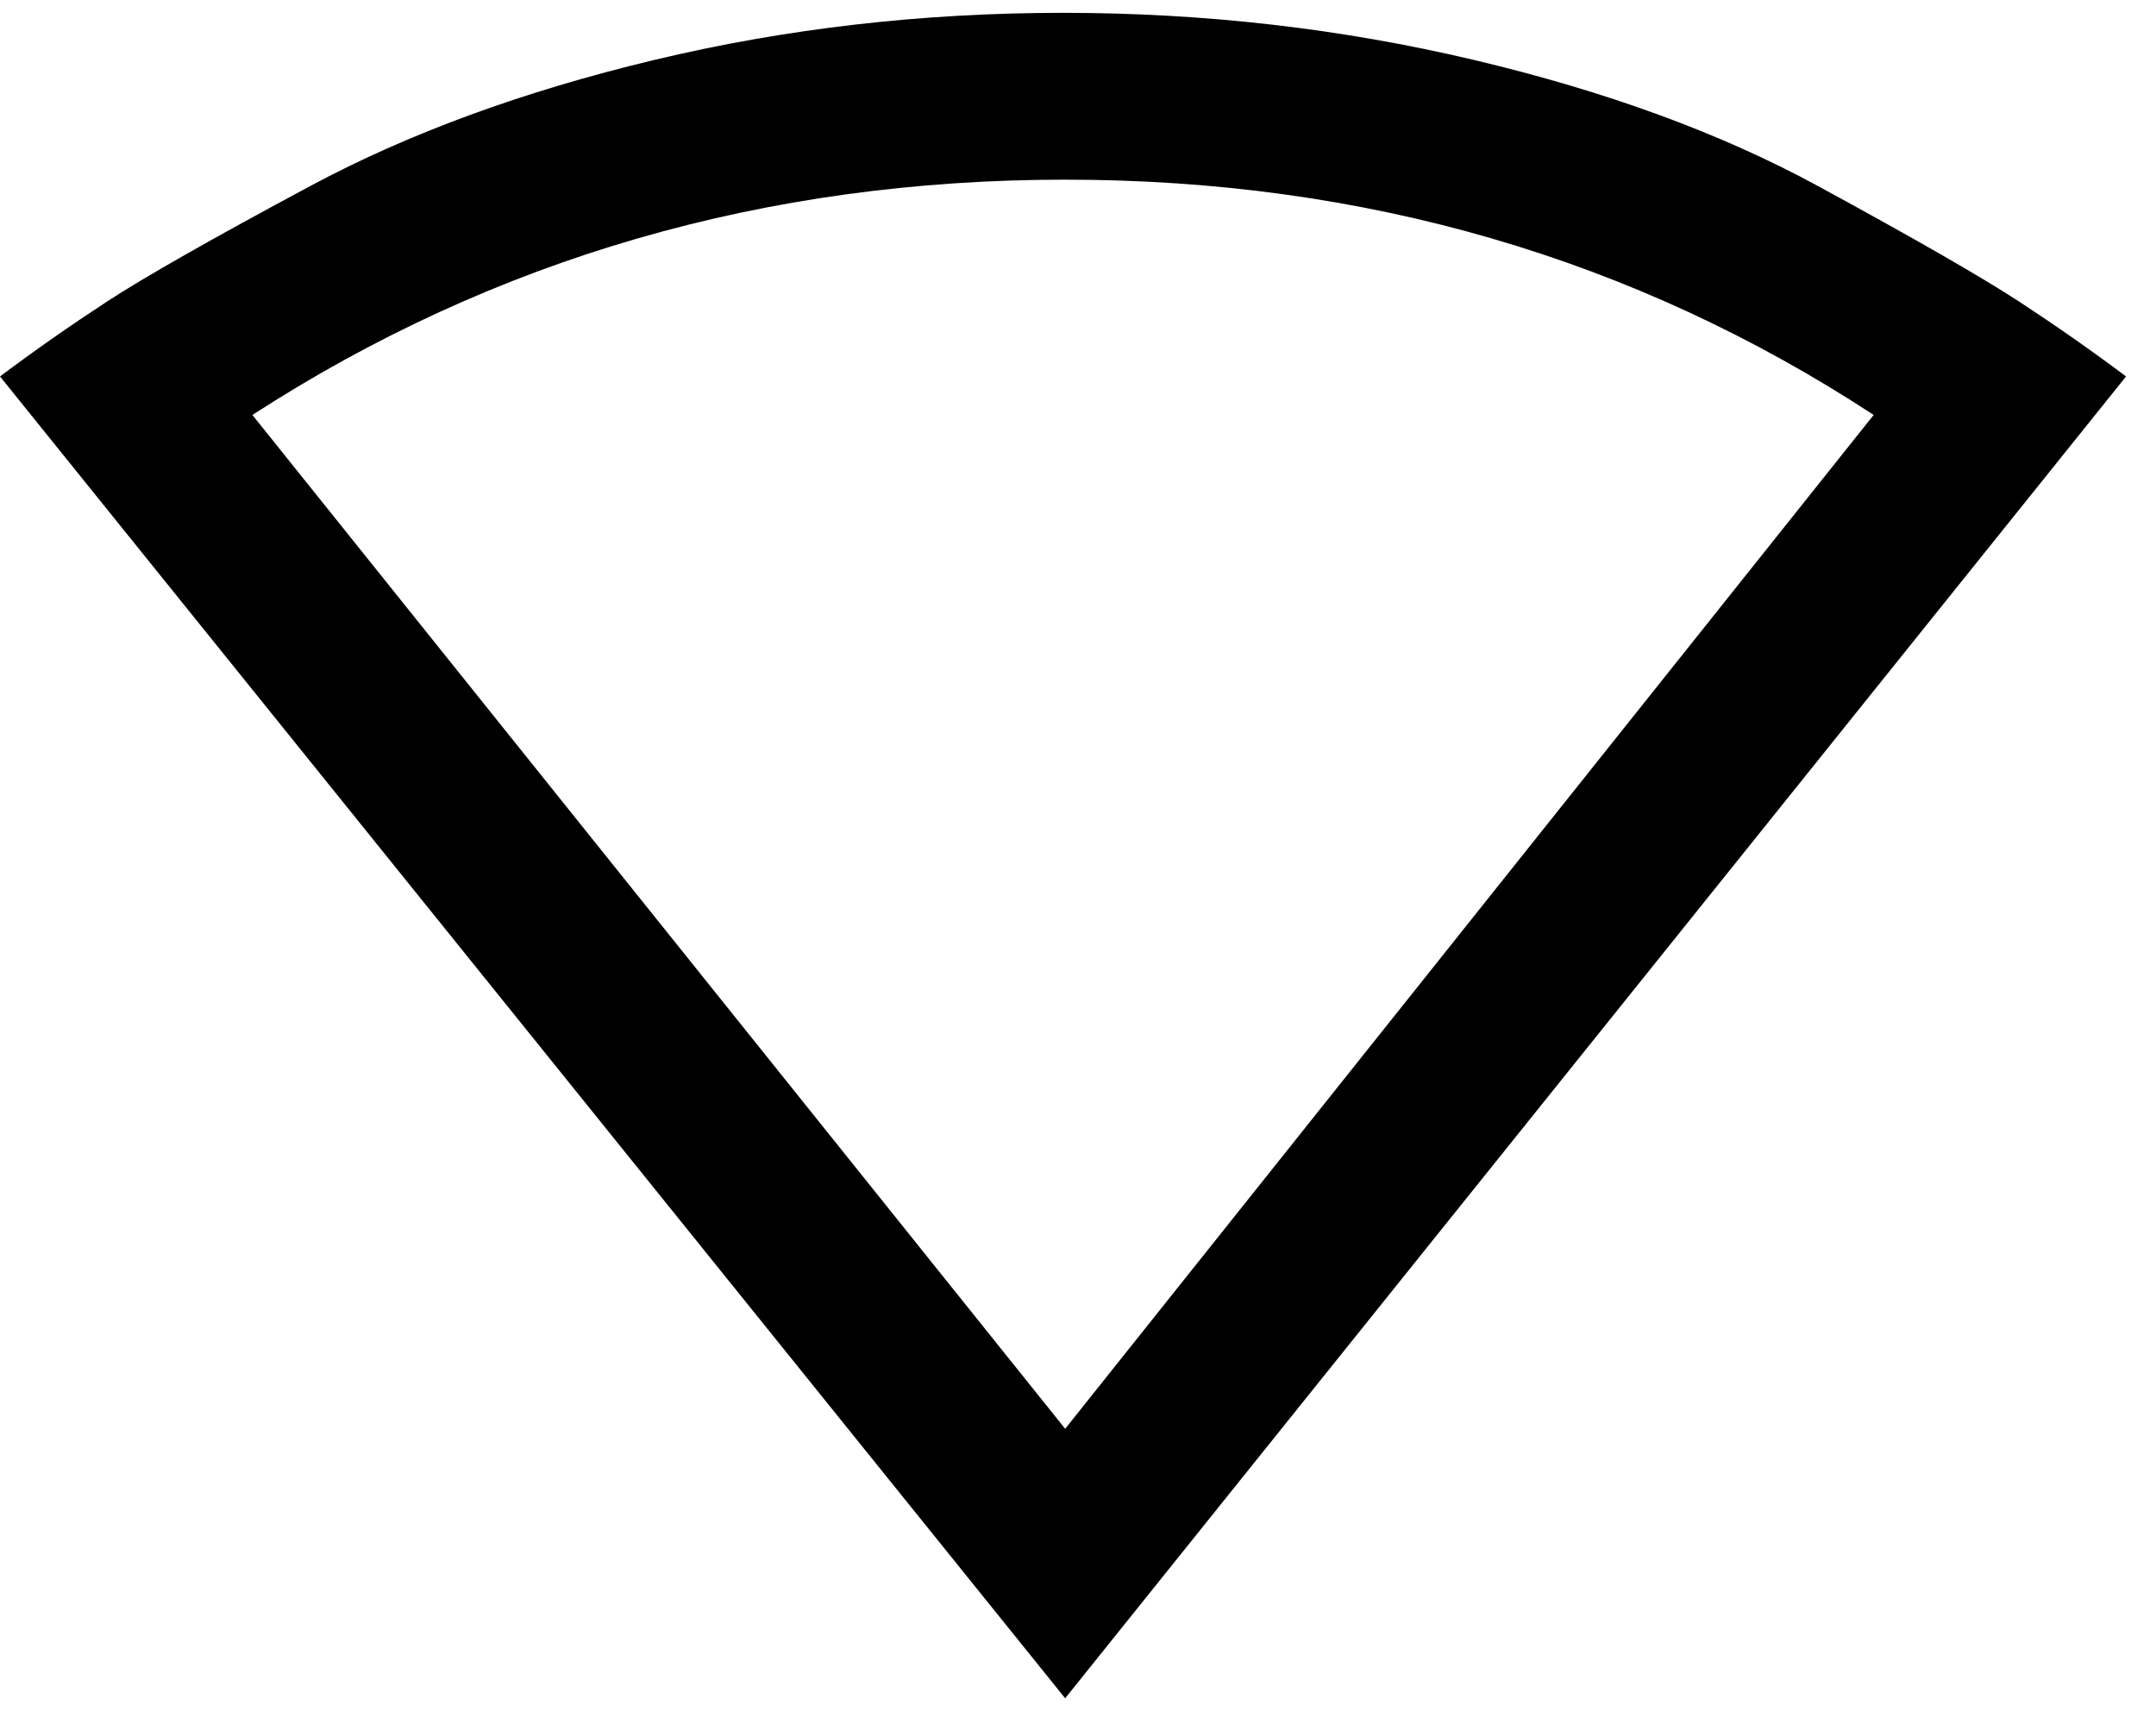 <svg xmlns="http://www.w3.org/2000/svg" xmlns:xlink="http://www.w3.org/1999/xlink" width="504" height="400" viewBox="0 0 504 400"><path fill="currentColor" d="M249 42Q144 42 59 97l190 237L438 97q-84-55-189-55m-.5-39q49.5 0 96 11T425 43.5t47 27T497 88L249 397L0 88q12-9 25-17.5t47.5-27T153 14t95.5-11"/></svg>